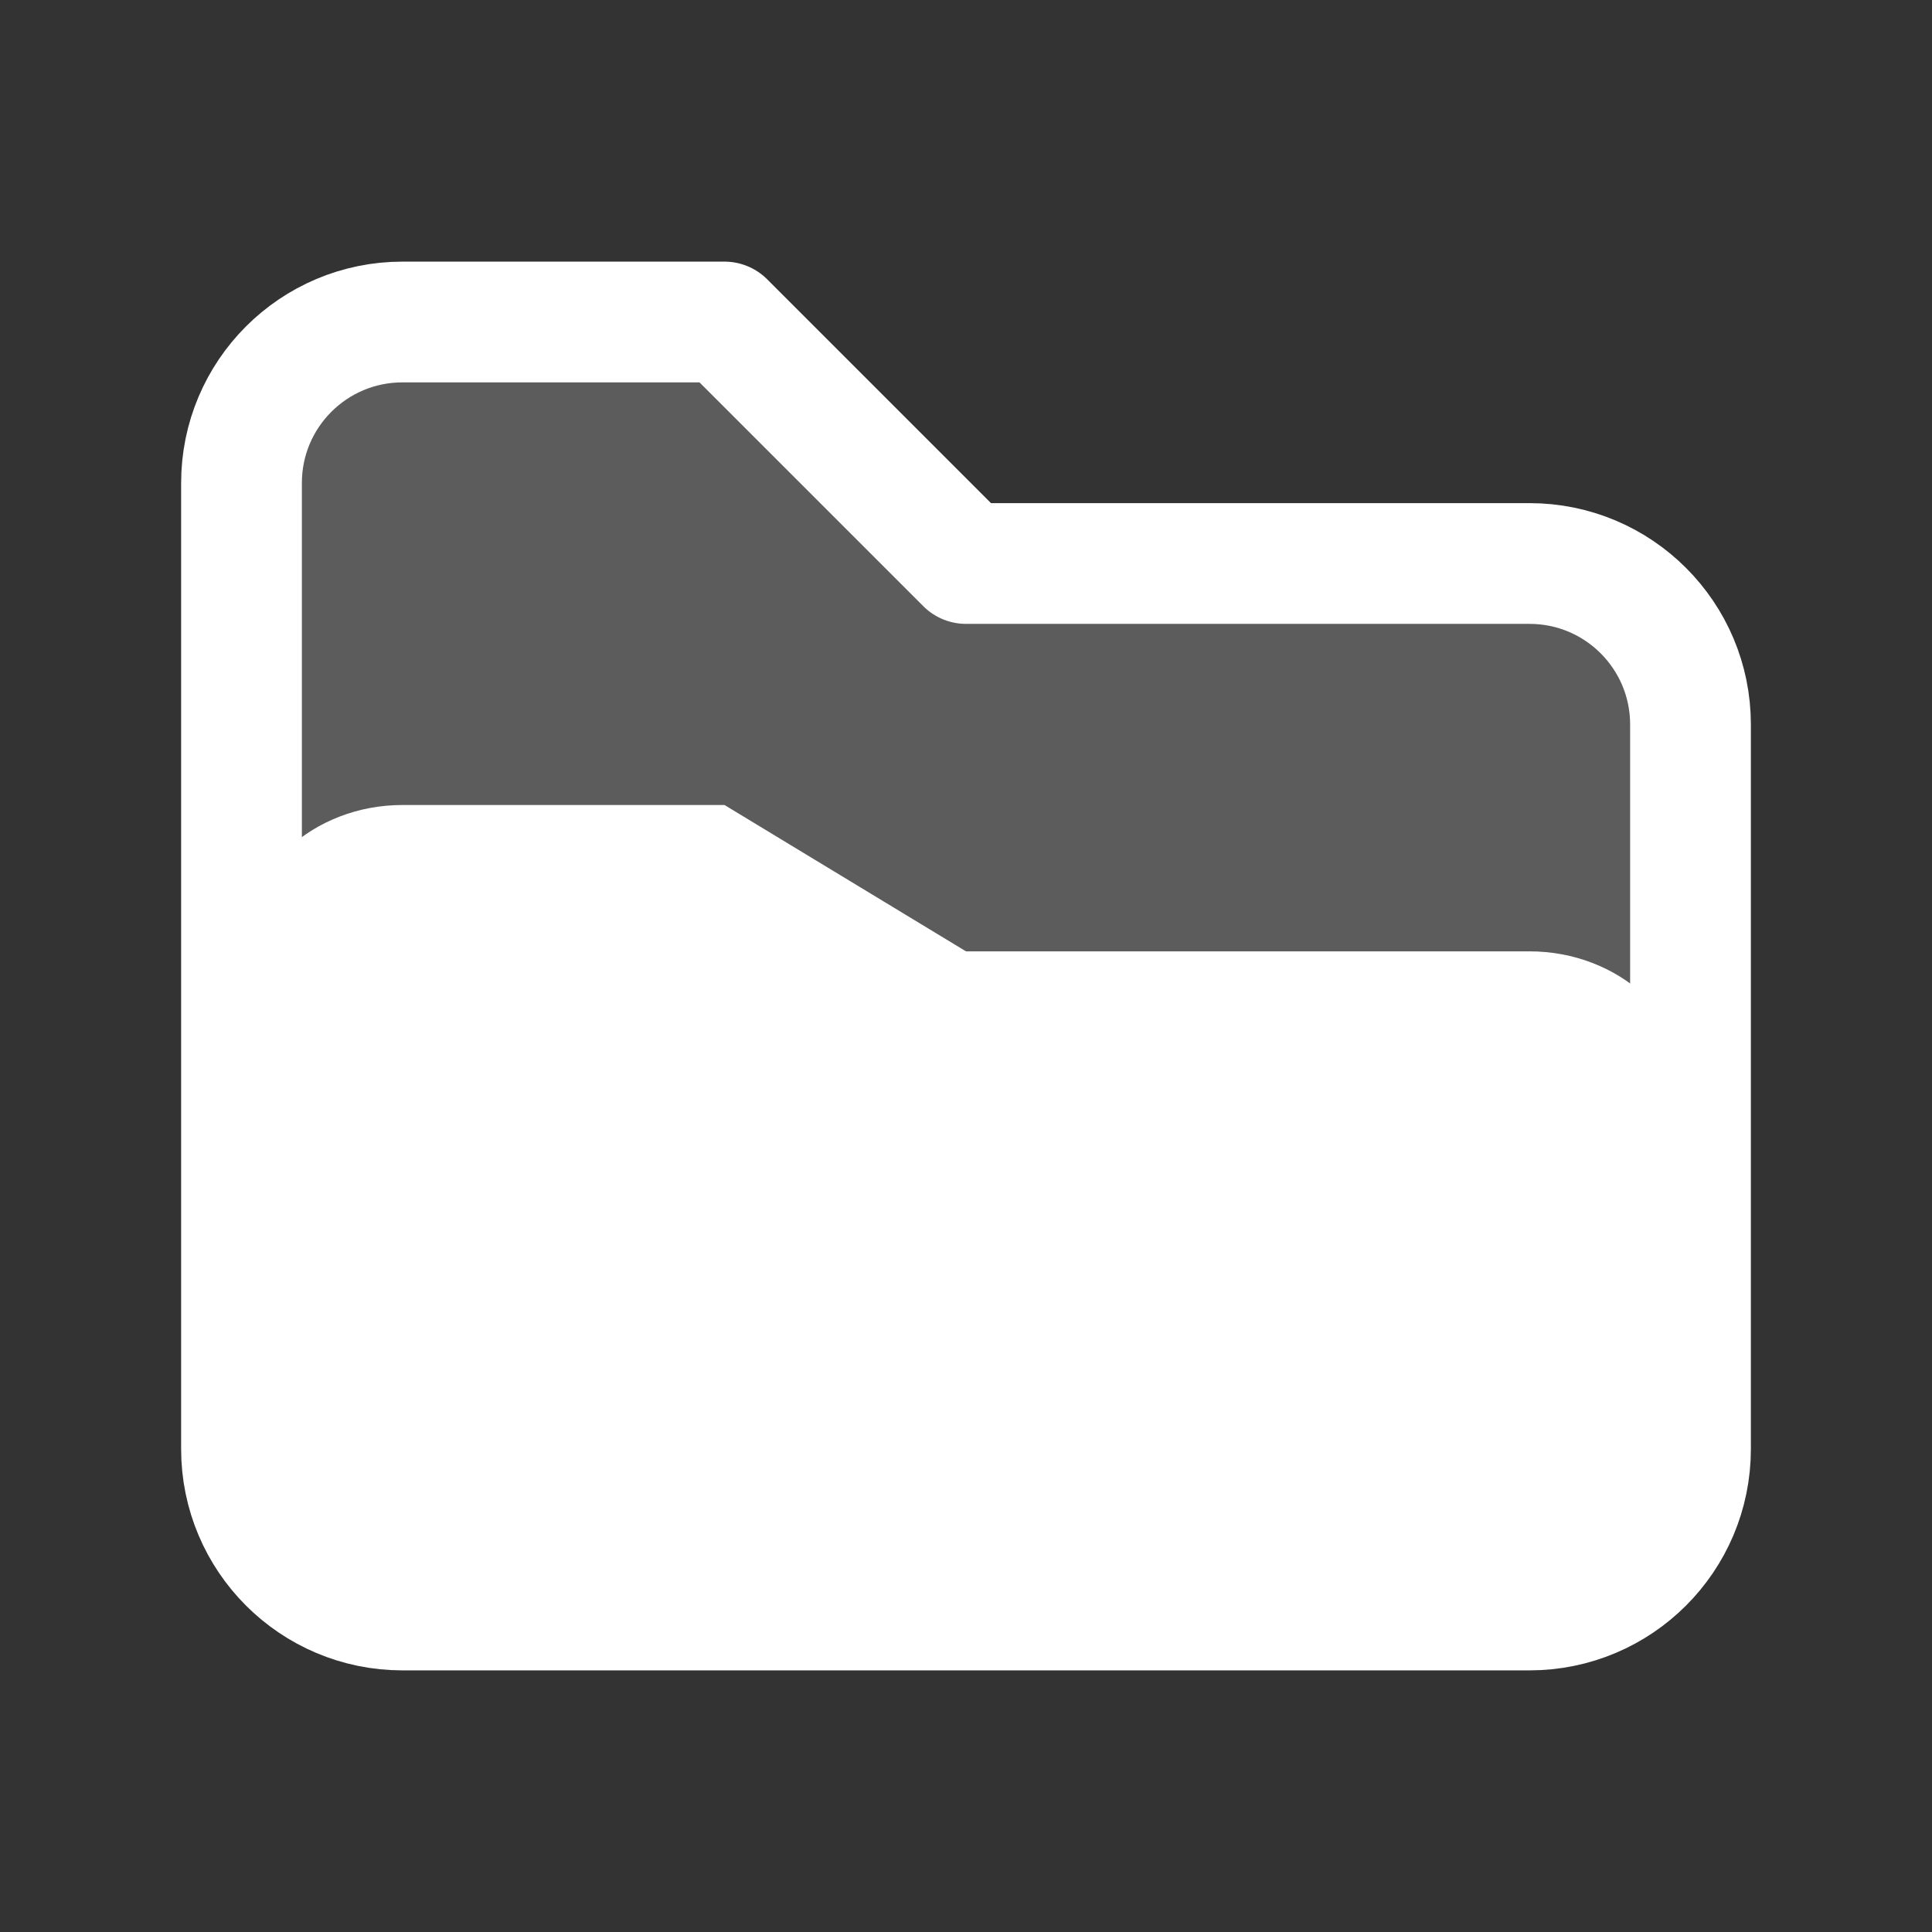 <svg xmlns="http://www.w3.org/2000/svg" width="24" height="24" viewBox="0 0 24 24">
    <rect x="0" y="0" width="24" height="24" fill="#333333" stroke="none"/>
    <g fill="none" fill-rule="evenodd">
        <g>
            <g>
                <g>
                    <path d="M0 0L24 0 24 24 0 24z" transform="translate(-1082 -201) translate(1019 188) translate(63 13)"/>
                    <path fill="#FFF" fill-opacity=".2" stroke="#FFF" stroke-linecap="round" stroke-linejoin="round" stroke-width="1.5" d="M9 4l3 3h7c1.105 0 2 .895 2 2v9c0 1.105-.895 2-2 2H5c-1.105 0-2-.895-2-2V6c0-1.105.895-2 2-2h4z" transform="translate(-1082 -201) translate(1019 188) translate(63 13)"/>
                    <path fill="#FFF" d="M9 10l3 1.818h7c1.105 0 2 .814 2 1.818v4.546C21 19.186 20.105 20 19 20H5c-1.105 0-2-.814-2-1.818v-6.364C3 10.814 3.895 10 5 10h4z" transform="translate(-1082 -201) translate(1019 188) translate(63 13)"/>
                </g>
            </g>
        </g>
    </g>
</svg>

